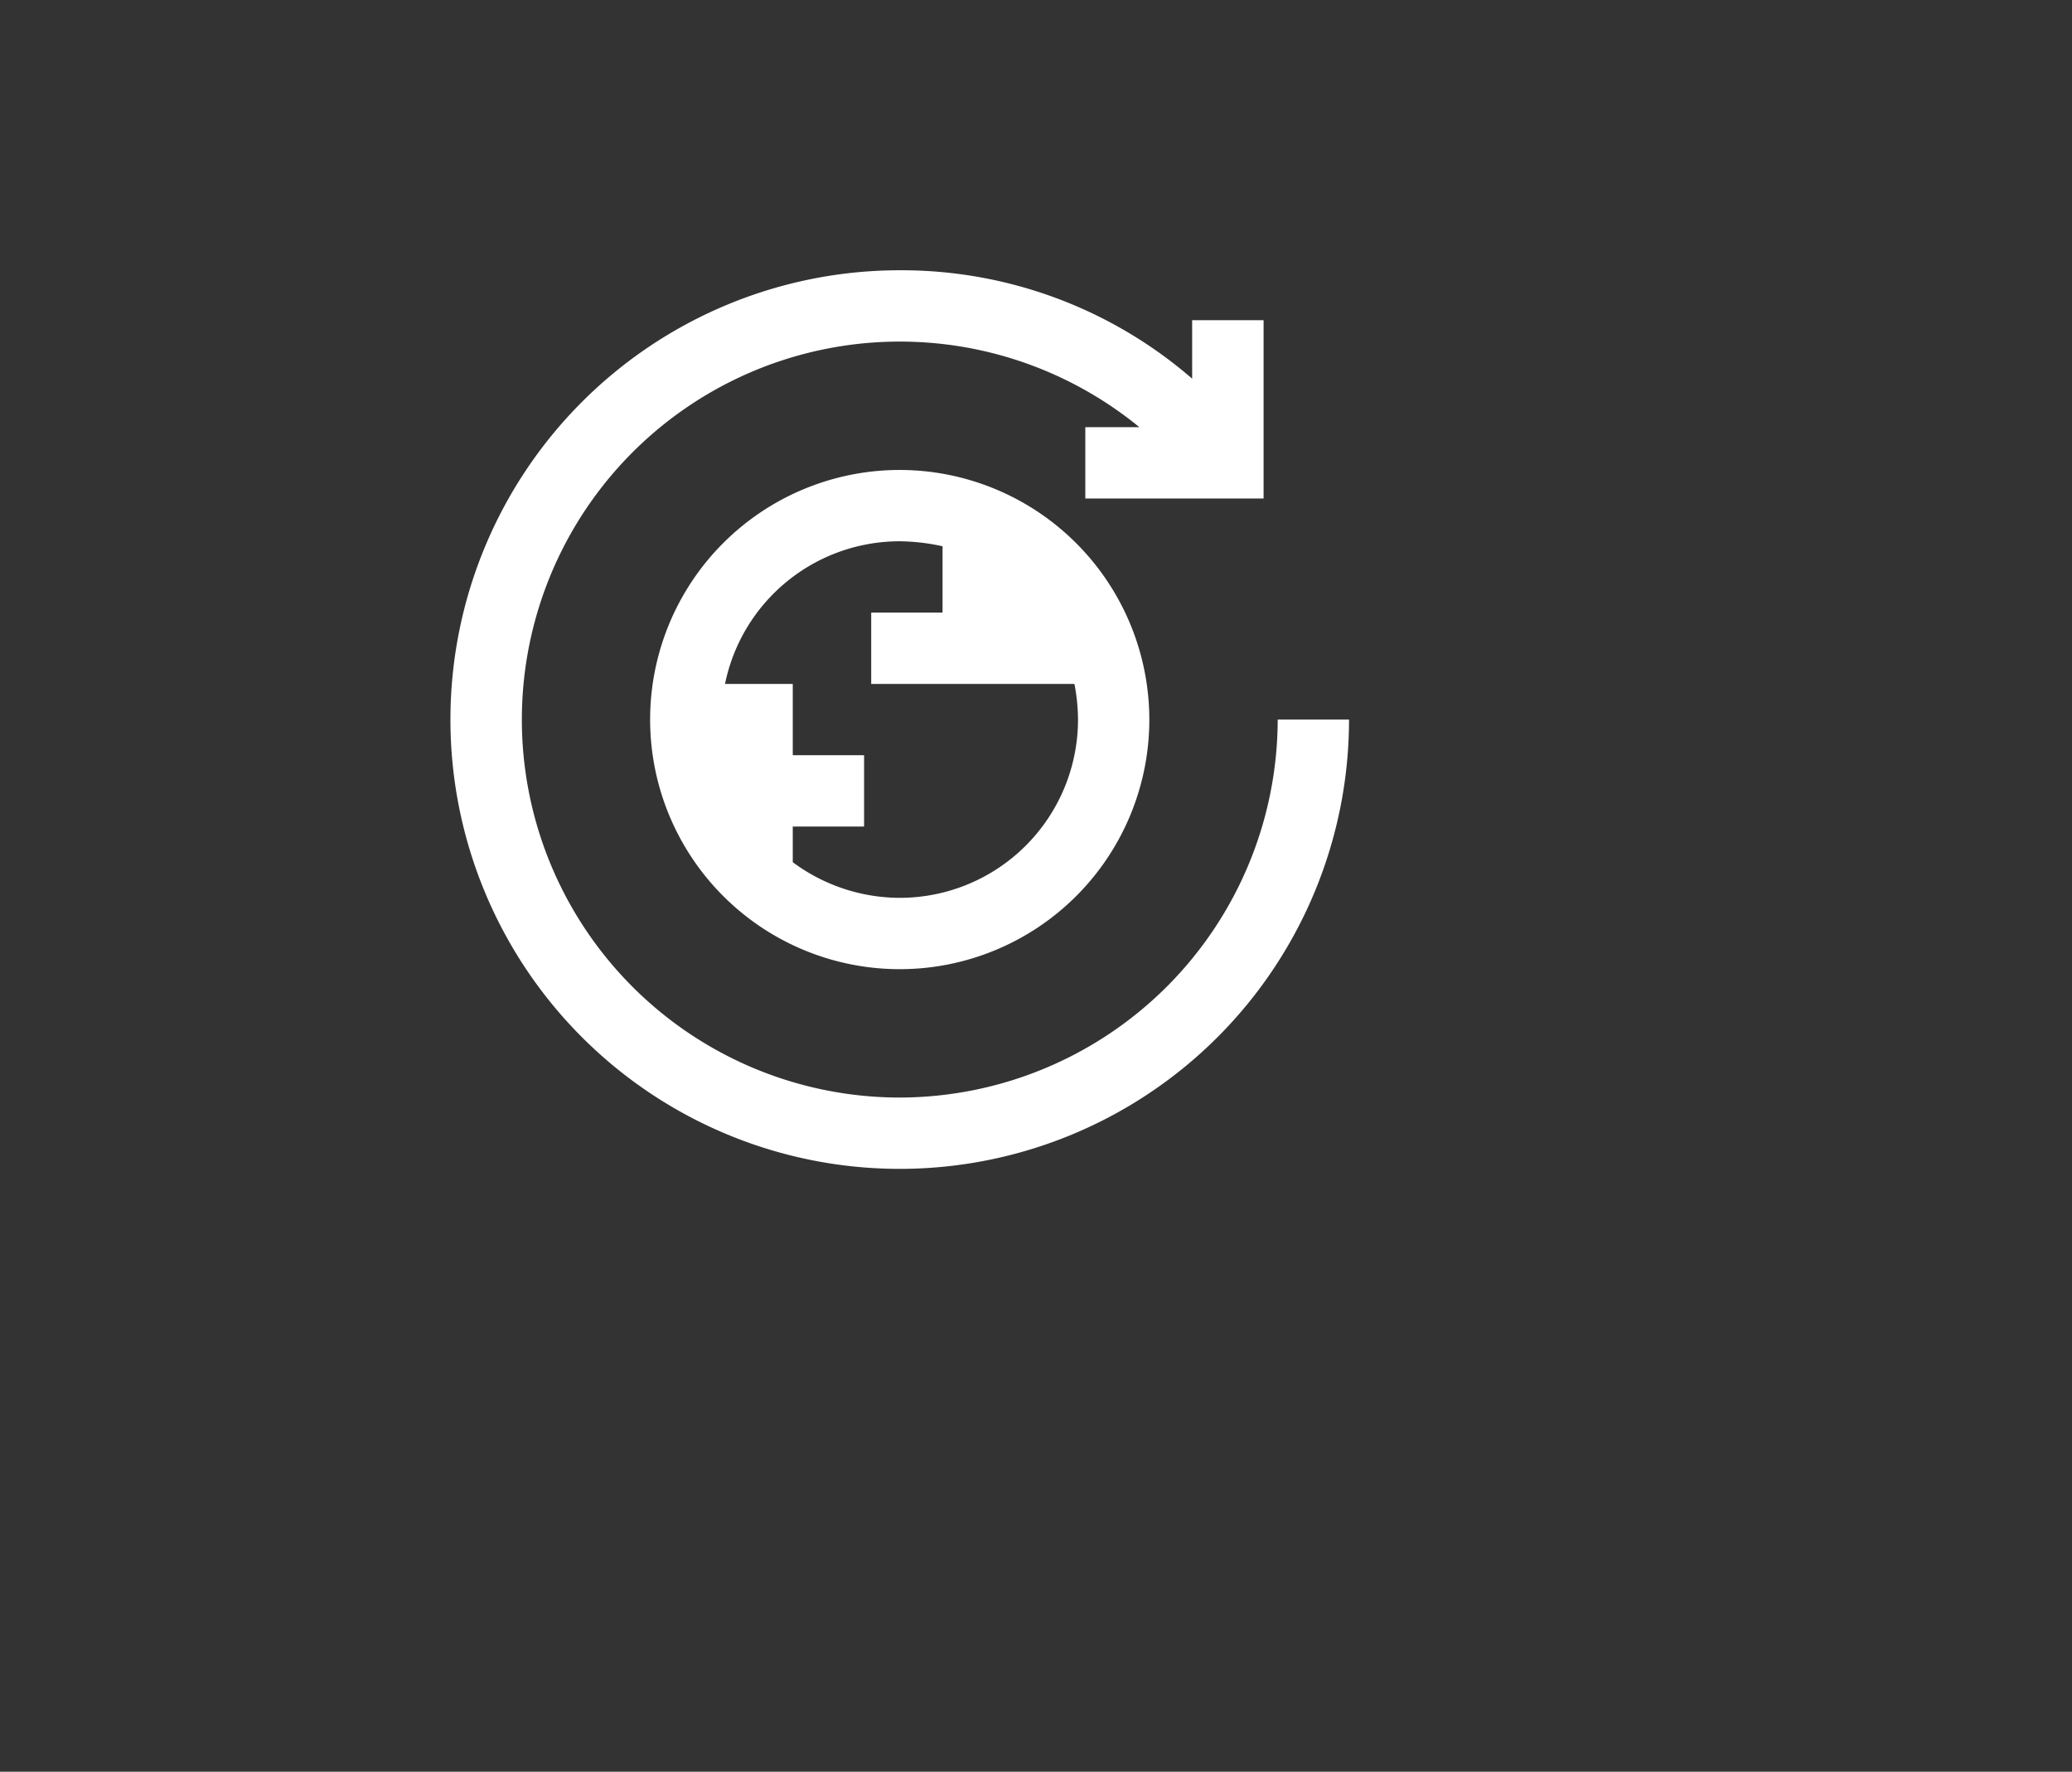 <svg xmlns="http://www.w3.org/2000/svg" xmlns:xlink="http://www.w3.org/1999/xlink" width="69" height="59" viewBox="0 0 69 59">
  <rect x="0" y="0" width="69" height="59" fill="#333333" stroke="none"/>
  <defs>
    <clipPath id="clip-BCM">
      <rect width="69" height="59"/>
    </clipPath>
  </defs>
  <g id="BCM" clip-path="url(#clip-BCM)">
    <g id="Group_750" data-name="Group 750" transform="translate(-29.953 -205.776)">
      <path id="Path_81" data-name="Path 81" d="M37.312,29a8.312,8.312,0,1,0,8.312,8.312A8.321,8.321,0,0,0,37.312,29Zm0,14.249a6,6,0,0,1-3.562-1.187V40.875h2.375V38.5H33.75V36.125H31.494a5.938,5.938,0,0,1,5.819-4.75,6.886,6.886,0,0,1,1.425.166V33.75H36.362v2.375h6.768a6.493,6.493,0,0,1,.119,1.187A5.939,5.939,0,0,1,37.312,43.249Z" transform="translate(22.603 192.426)" fill="#fff"/>
      <path id="Path_82" data-name="Path 82" d="M15.962,28.549a12.587,12.587,0,1,1,7.98-22.324h-1.8V8.6h5.937V2.662H25.7V4.61A14.778,14.778,0,0,0,15.962,1,14.962,14.962,0,1,0,30.924,15.962H28.549A12.609,12.609,0,0,1,15.962,28.549Z" transform="translate(43.953 213.776)" fill="#fff"/>
    </g>
  </g>
</svg>
